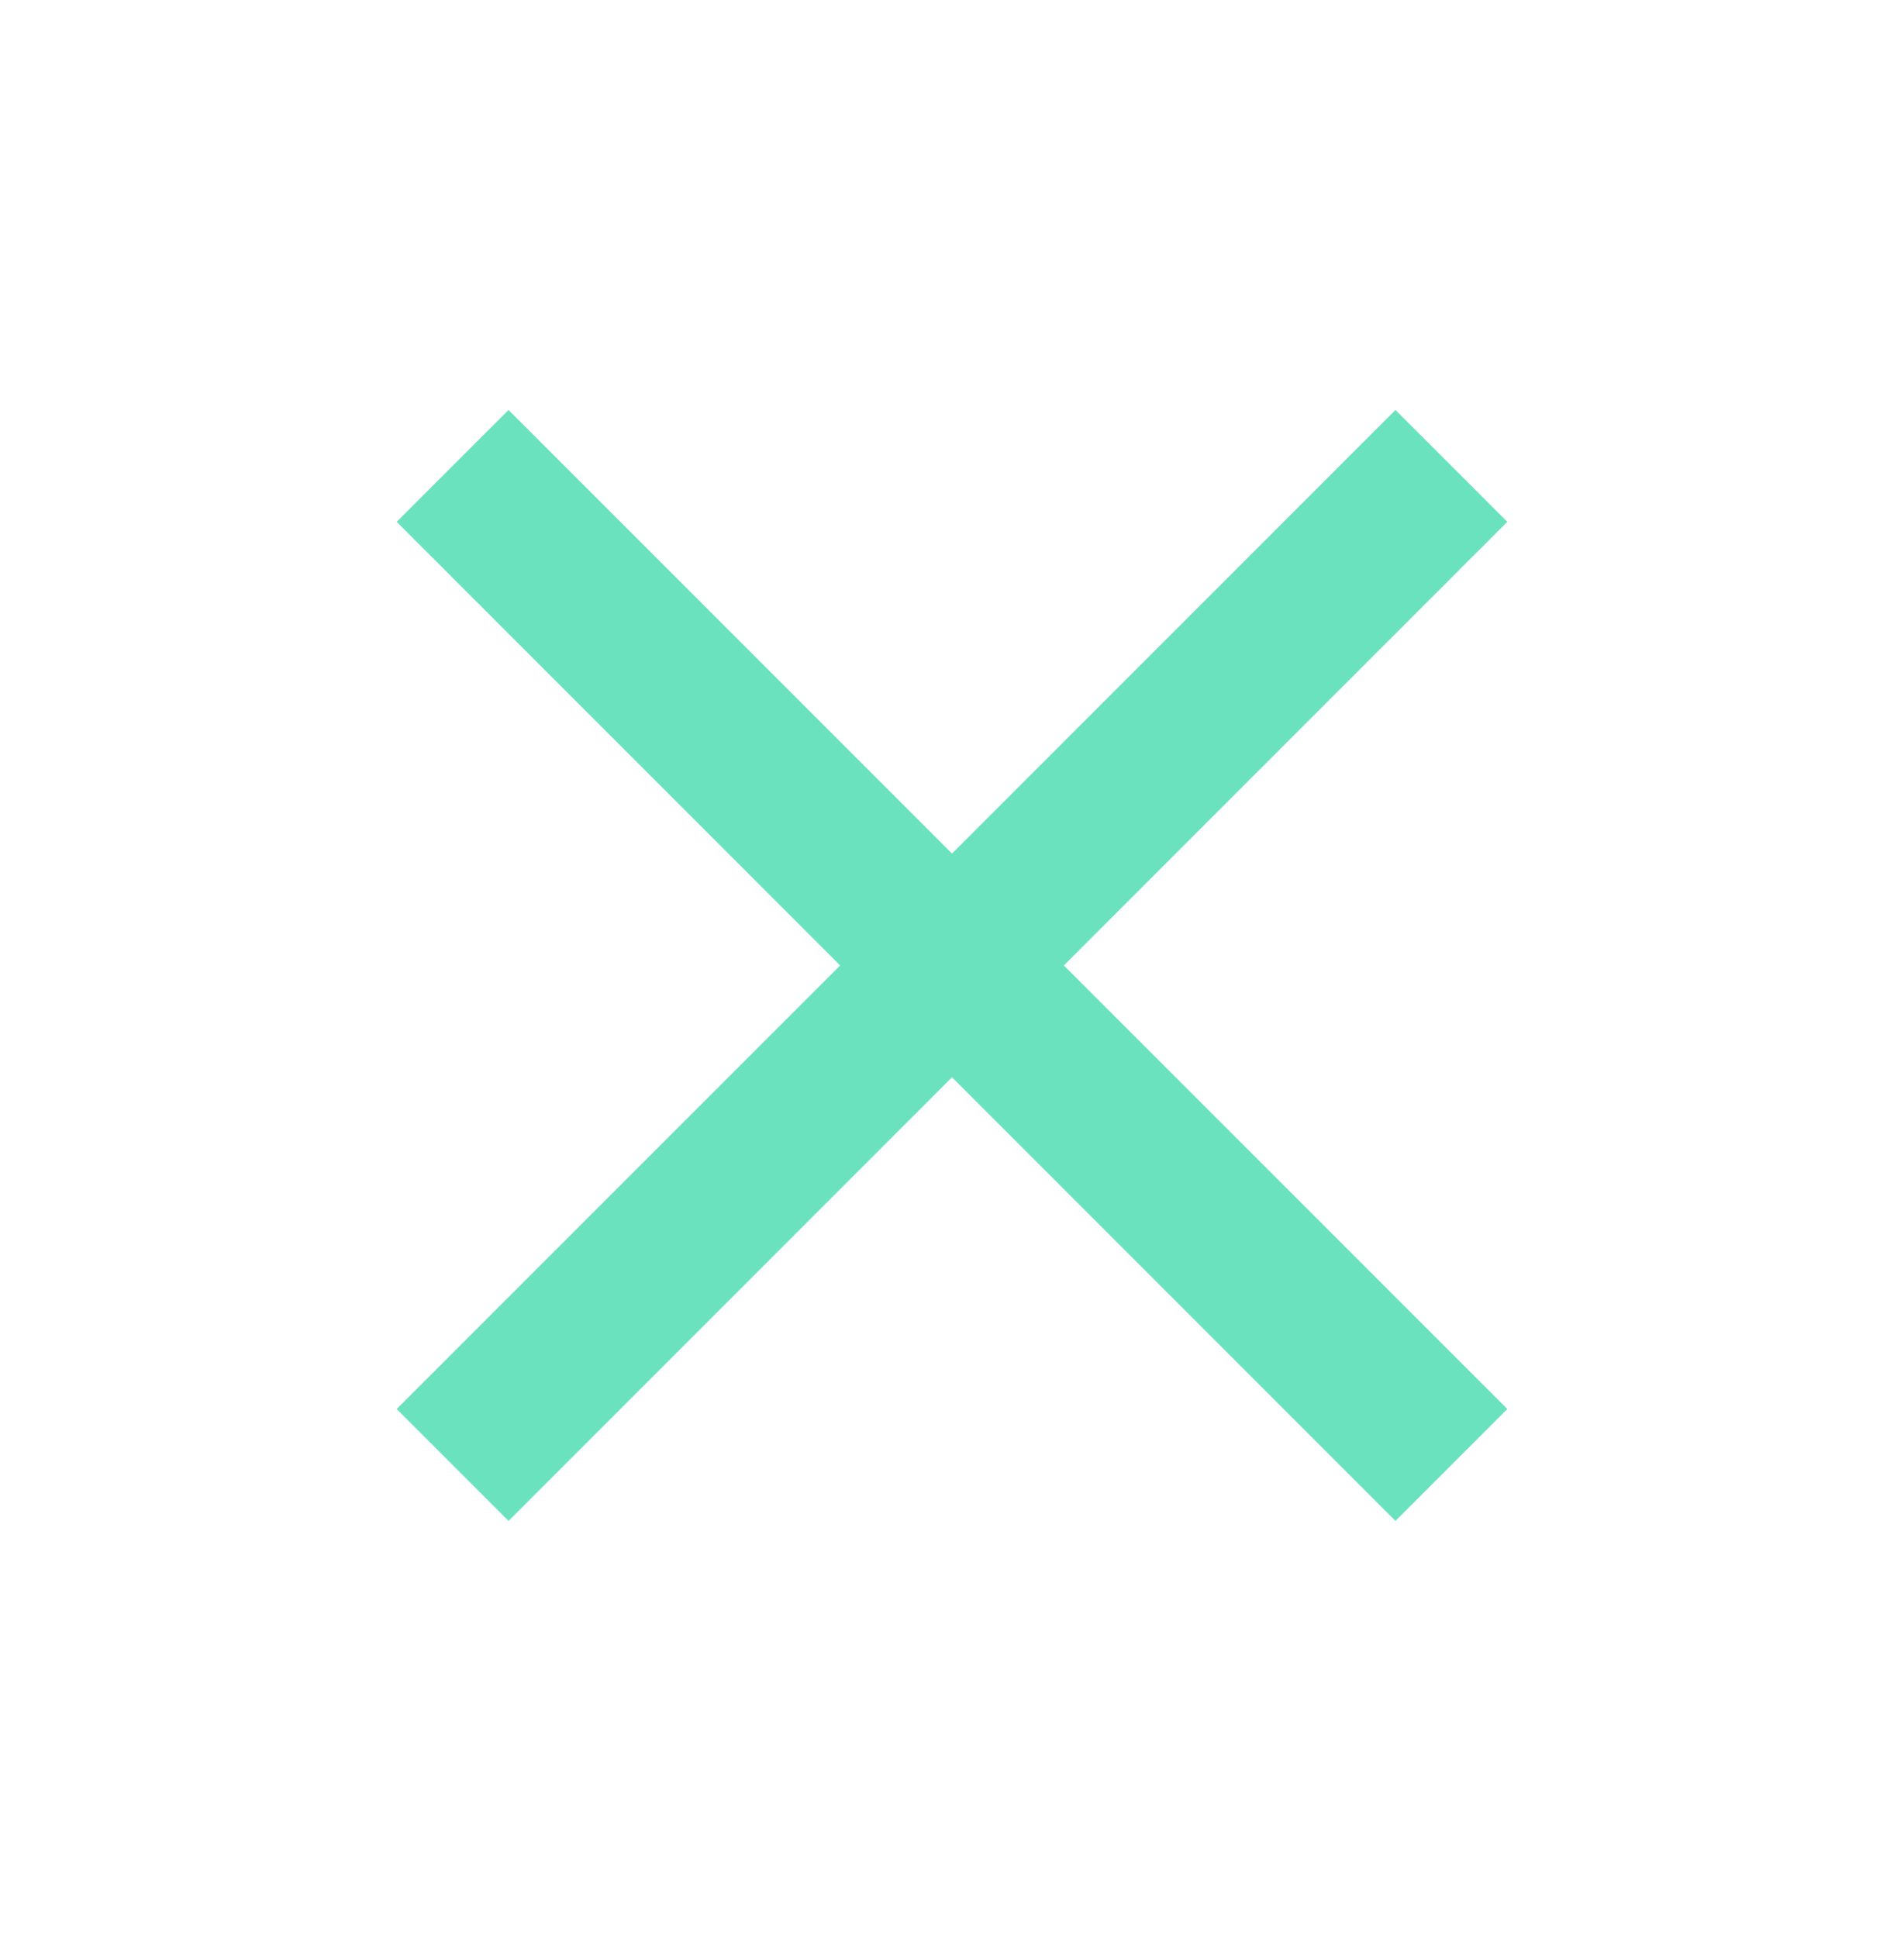 <svg width="57" height="58" viewBox="0 0 57 58" fill="none" xmlns="http://www.w3.org/2000/svg">
<path d="M41.776 12.27L28.5 25.546L15.224 12.27L11.875 15.618L25.151 28.895L11.875 42.171L15.224 45.52L28.5 32.243L41.776 45.52L45.125 42.171L31.849 28.895L45.125 15.618L41.776 12.27Z" fill="#6BE2BE"/>
</svg>
